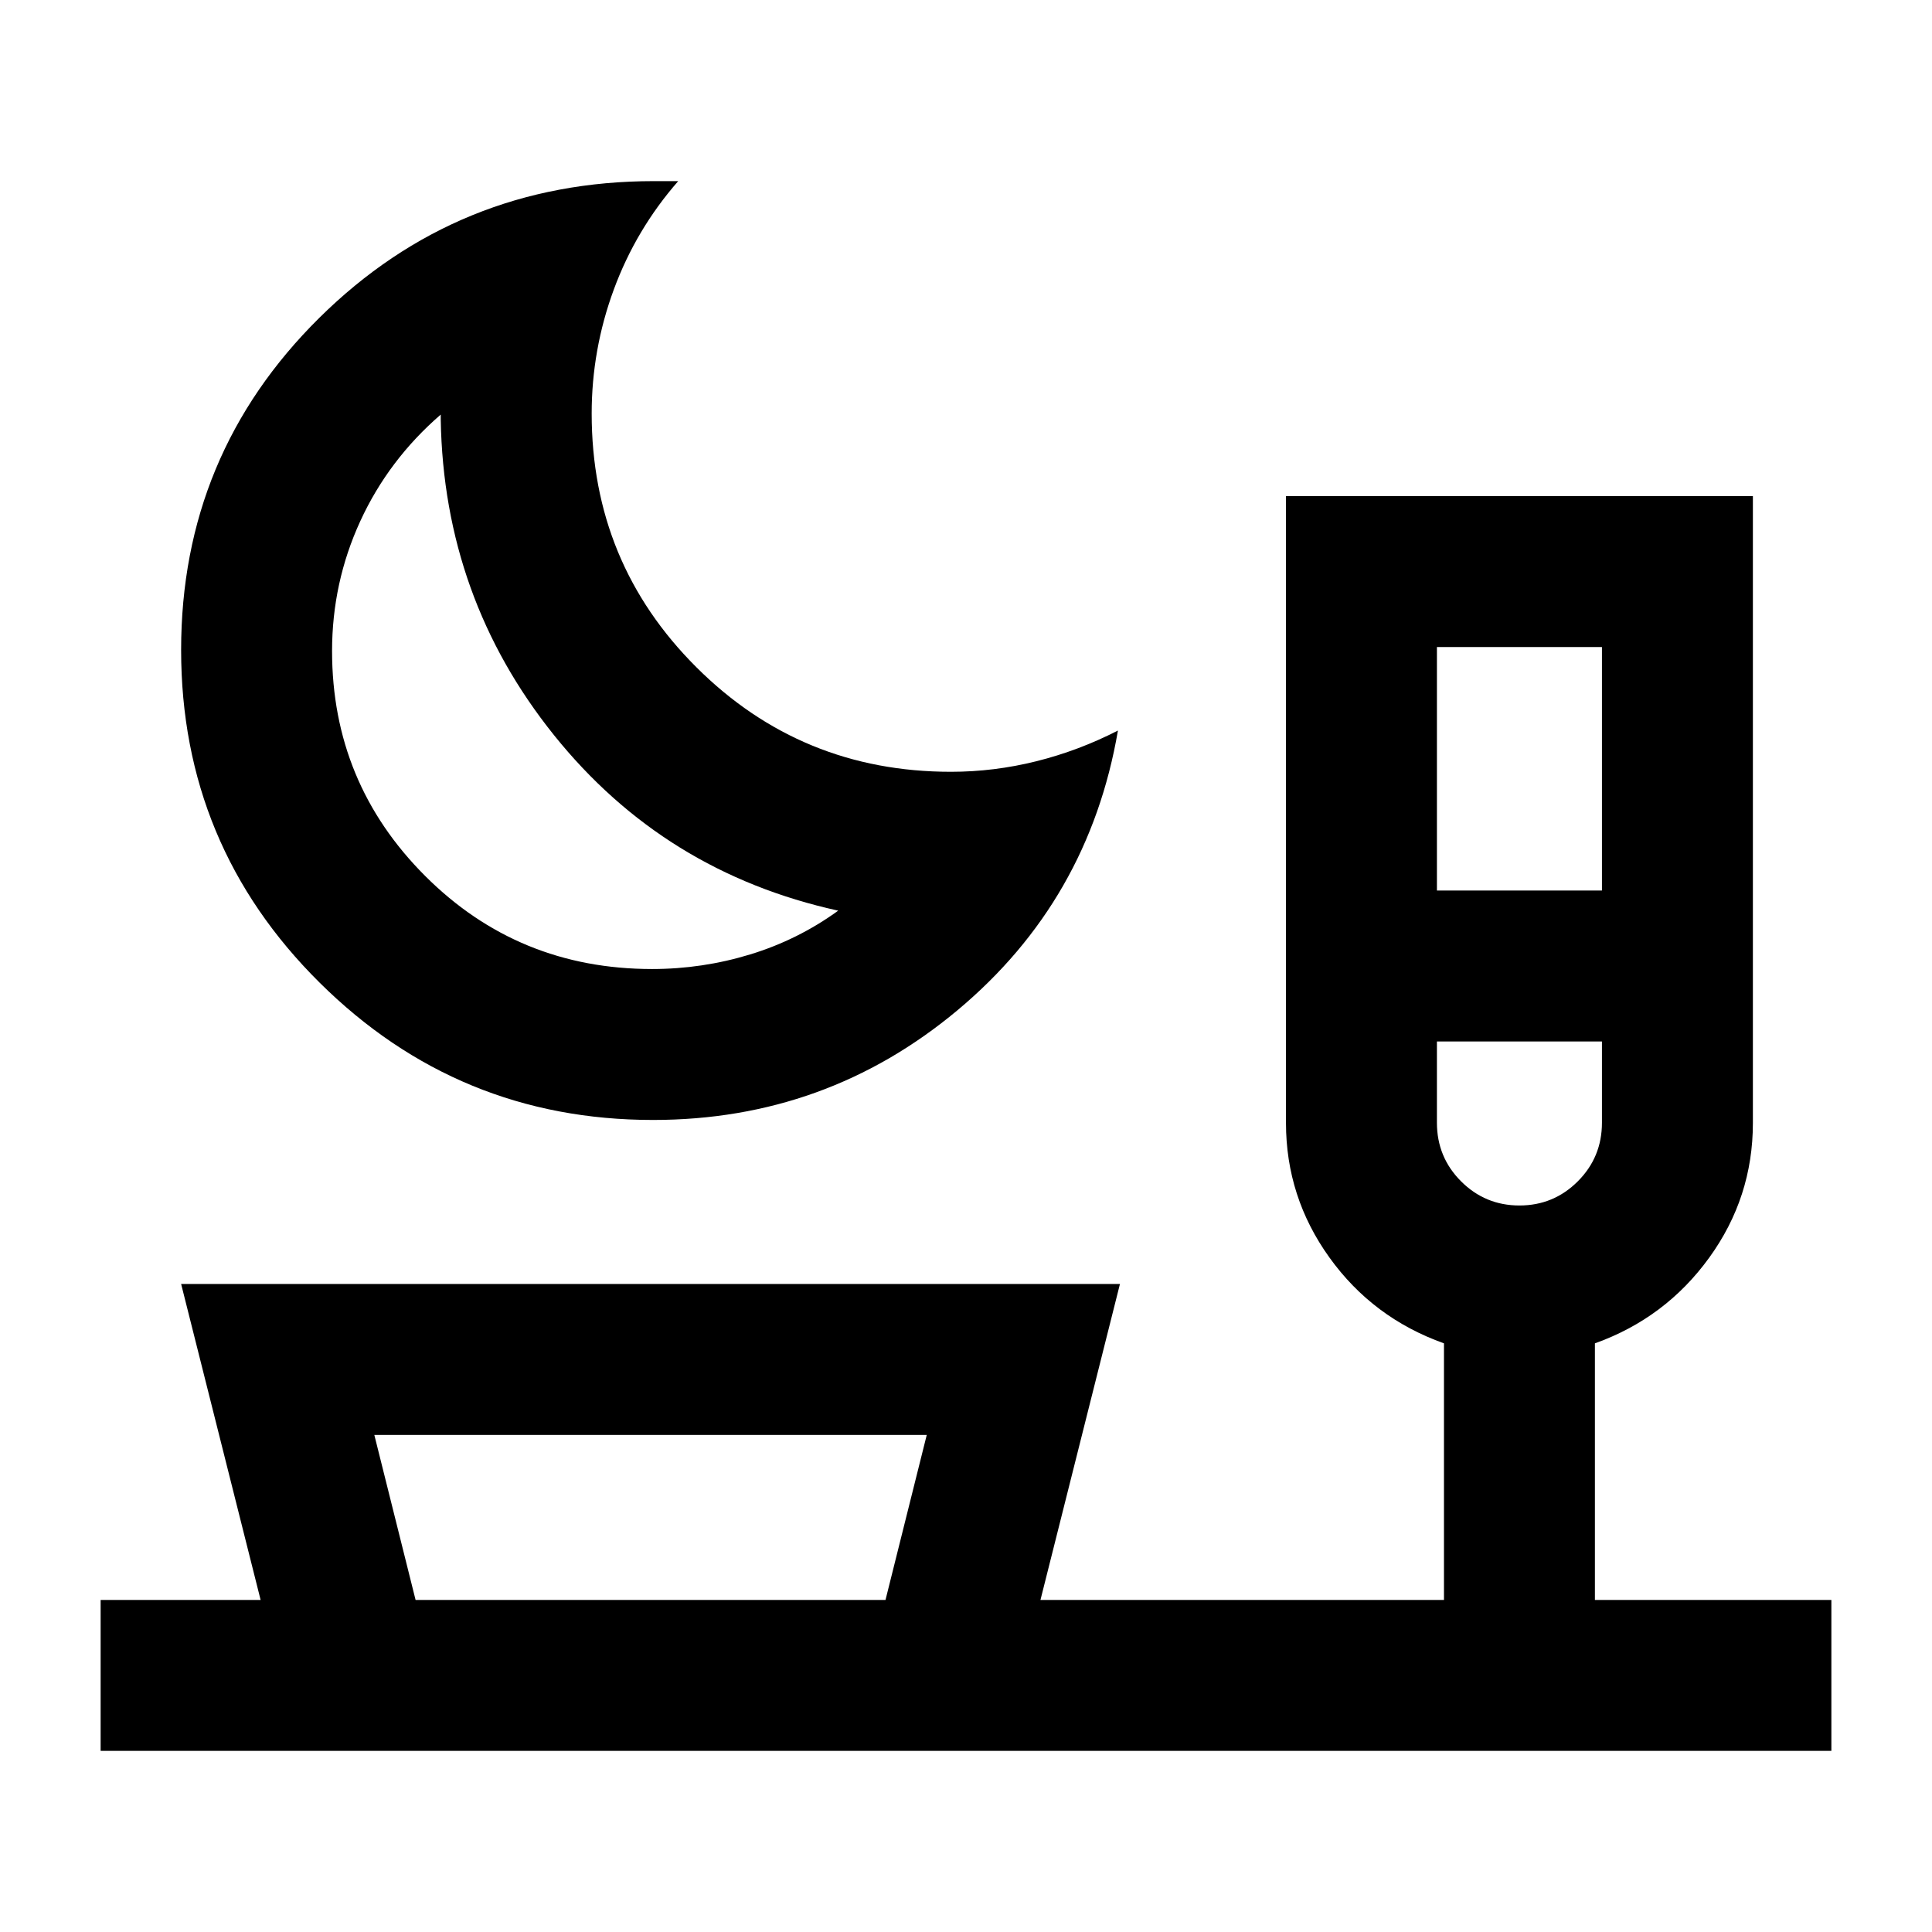 <svg xmlns="http://www.w3.org/2000/svg" height="24" viewBox="0 -960 960 960" width="24"><path d="M324.5-403.5q-96.9 0-165.7-68.25Q90-540 90-637.06t68.66-165Q227.33-870 325-870h12q-21 24-32 53.86t-11 61.64q0 74.17 52.06 126.08 52.07 51.92 126.44 51.92 21.5 0 42.5-5.25T555.5-597q-14.5 84.5-79.75 139T324.5-403.5Zm-.5-75q25 0 48.75-7.25t43.75-21.75q-86.5-19-141.25-87.25T219-751.5v-2.5q-26 22.5-40 53t-14 64.5q0 65.5 46.25 111.75T324-478.5Zm390-39h82v-121h-82v121ZM755-361q17 0 29-12t12-29.15v-40.35h-82v40.35Q714-385 726-373t29 12ZM460.5-247H186l20.5 82H440l20.5-82ZM50-90v-75h79.5L90-322h466.5L517-165h200.5v-127.5q-35.33-12.6-56.91-42.64Q639-365.18 639-402v-311.5h232v311.51Q871-365 849.25-335q-21.75 30-56.75 42.5V-165H910v75H50Zm241-526.5Zm464 174ZM323.5-165Z"/></svg>